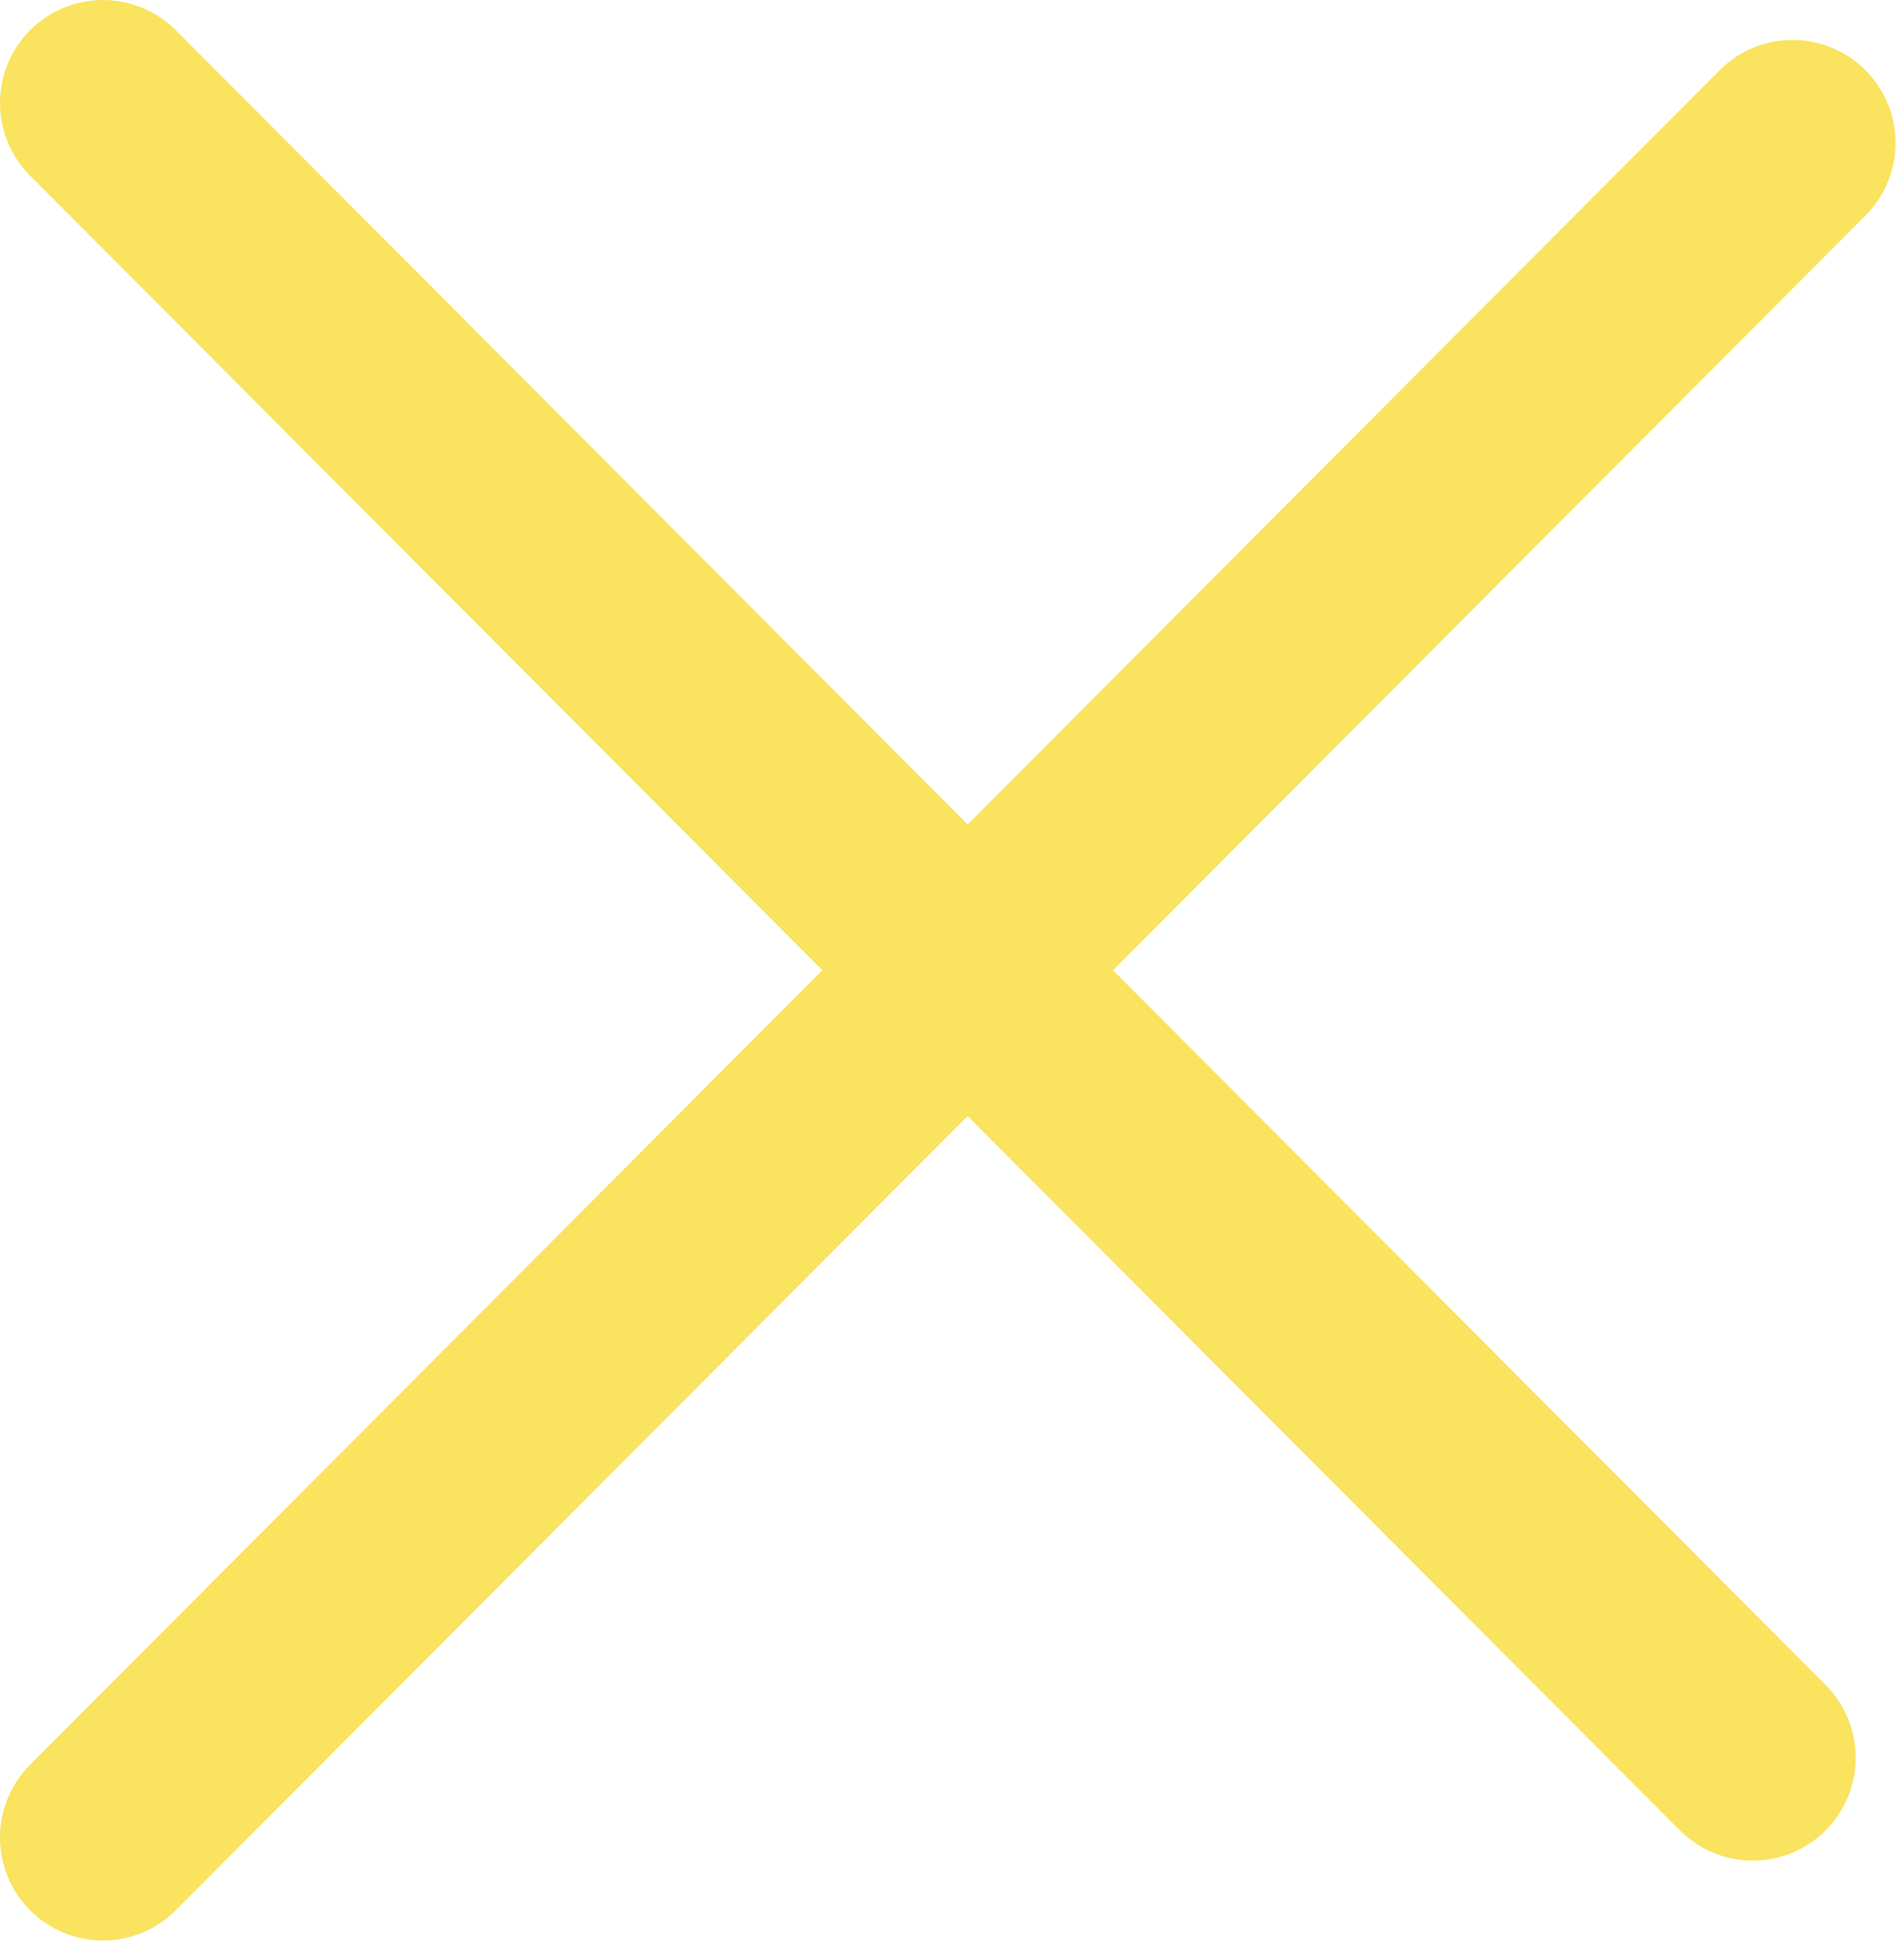 <?xml version="1.0" encoding="UTF-8" standalone="no"?>
<svg width="37px" height="38px" viewBox="0 0 37 38" version="1.1" xmlns="http://www.w3.org/2000/svg" xmlns:xlink="http://www.w3.org/1999/xlink" xmlns:sketch="http://www.bohemiancoding.com/sketch/ns">
    <!-- Generator: Sketch 3.4.4 (17249) - http://www.bohemiancoding.com/sketch -->
    <title>Imported Layers</title>
    <desc>Created with Sketch.</desc>
    <defs></defs>
    <g id="Page-1" stroke="none" stroke-width="1" fill="none" fill-rule="evenodd" sketch:type="MSPage">
        <g id="HAMBERGER-NAV" sketch:type="MSArtboardGroup" transform="translate(-945, -40)" stroke-linecap="round" stroke="#F9E35F" stroke-width="4">
            <g id="Rectangle-143-+-Imported-Layers" sketch:type="MSLayerGroup" transform="translate(904, 0)">
                <path d="M43,42 L75.061,74.153 M43,75.705 L75.835,42.776" id="Imported-Layers" sketch:type="MSShapeGroup"></path>
            </g>
        </g>
    </g>
</svg>